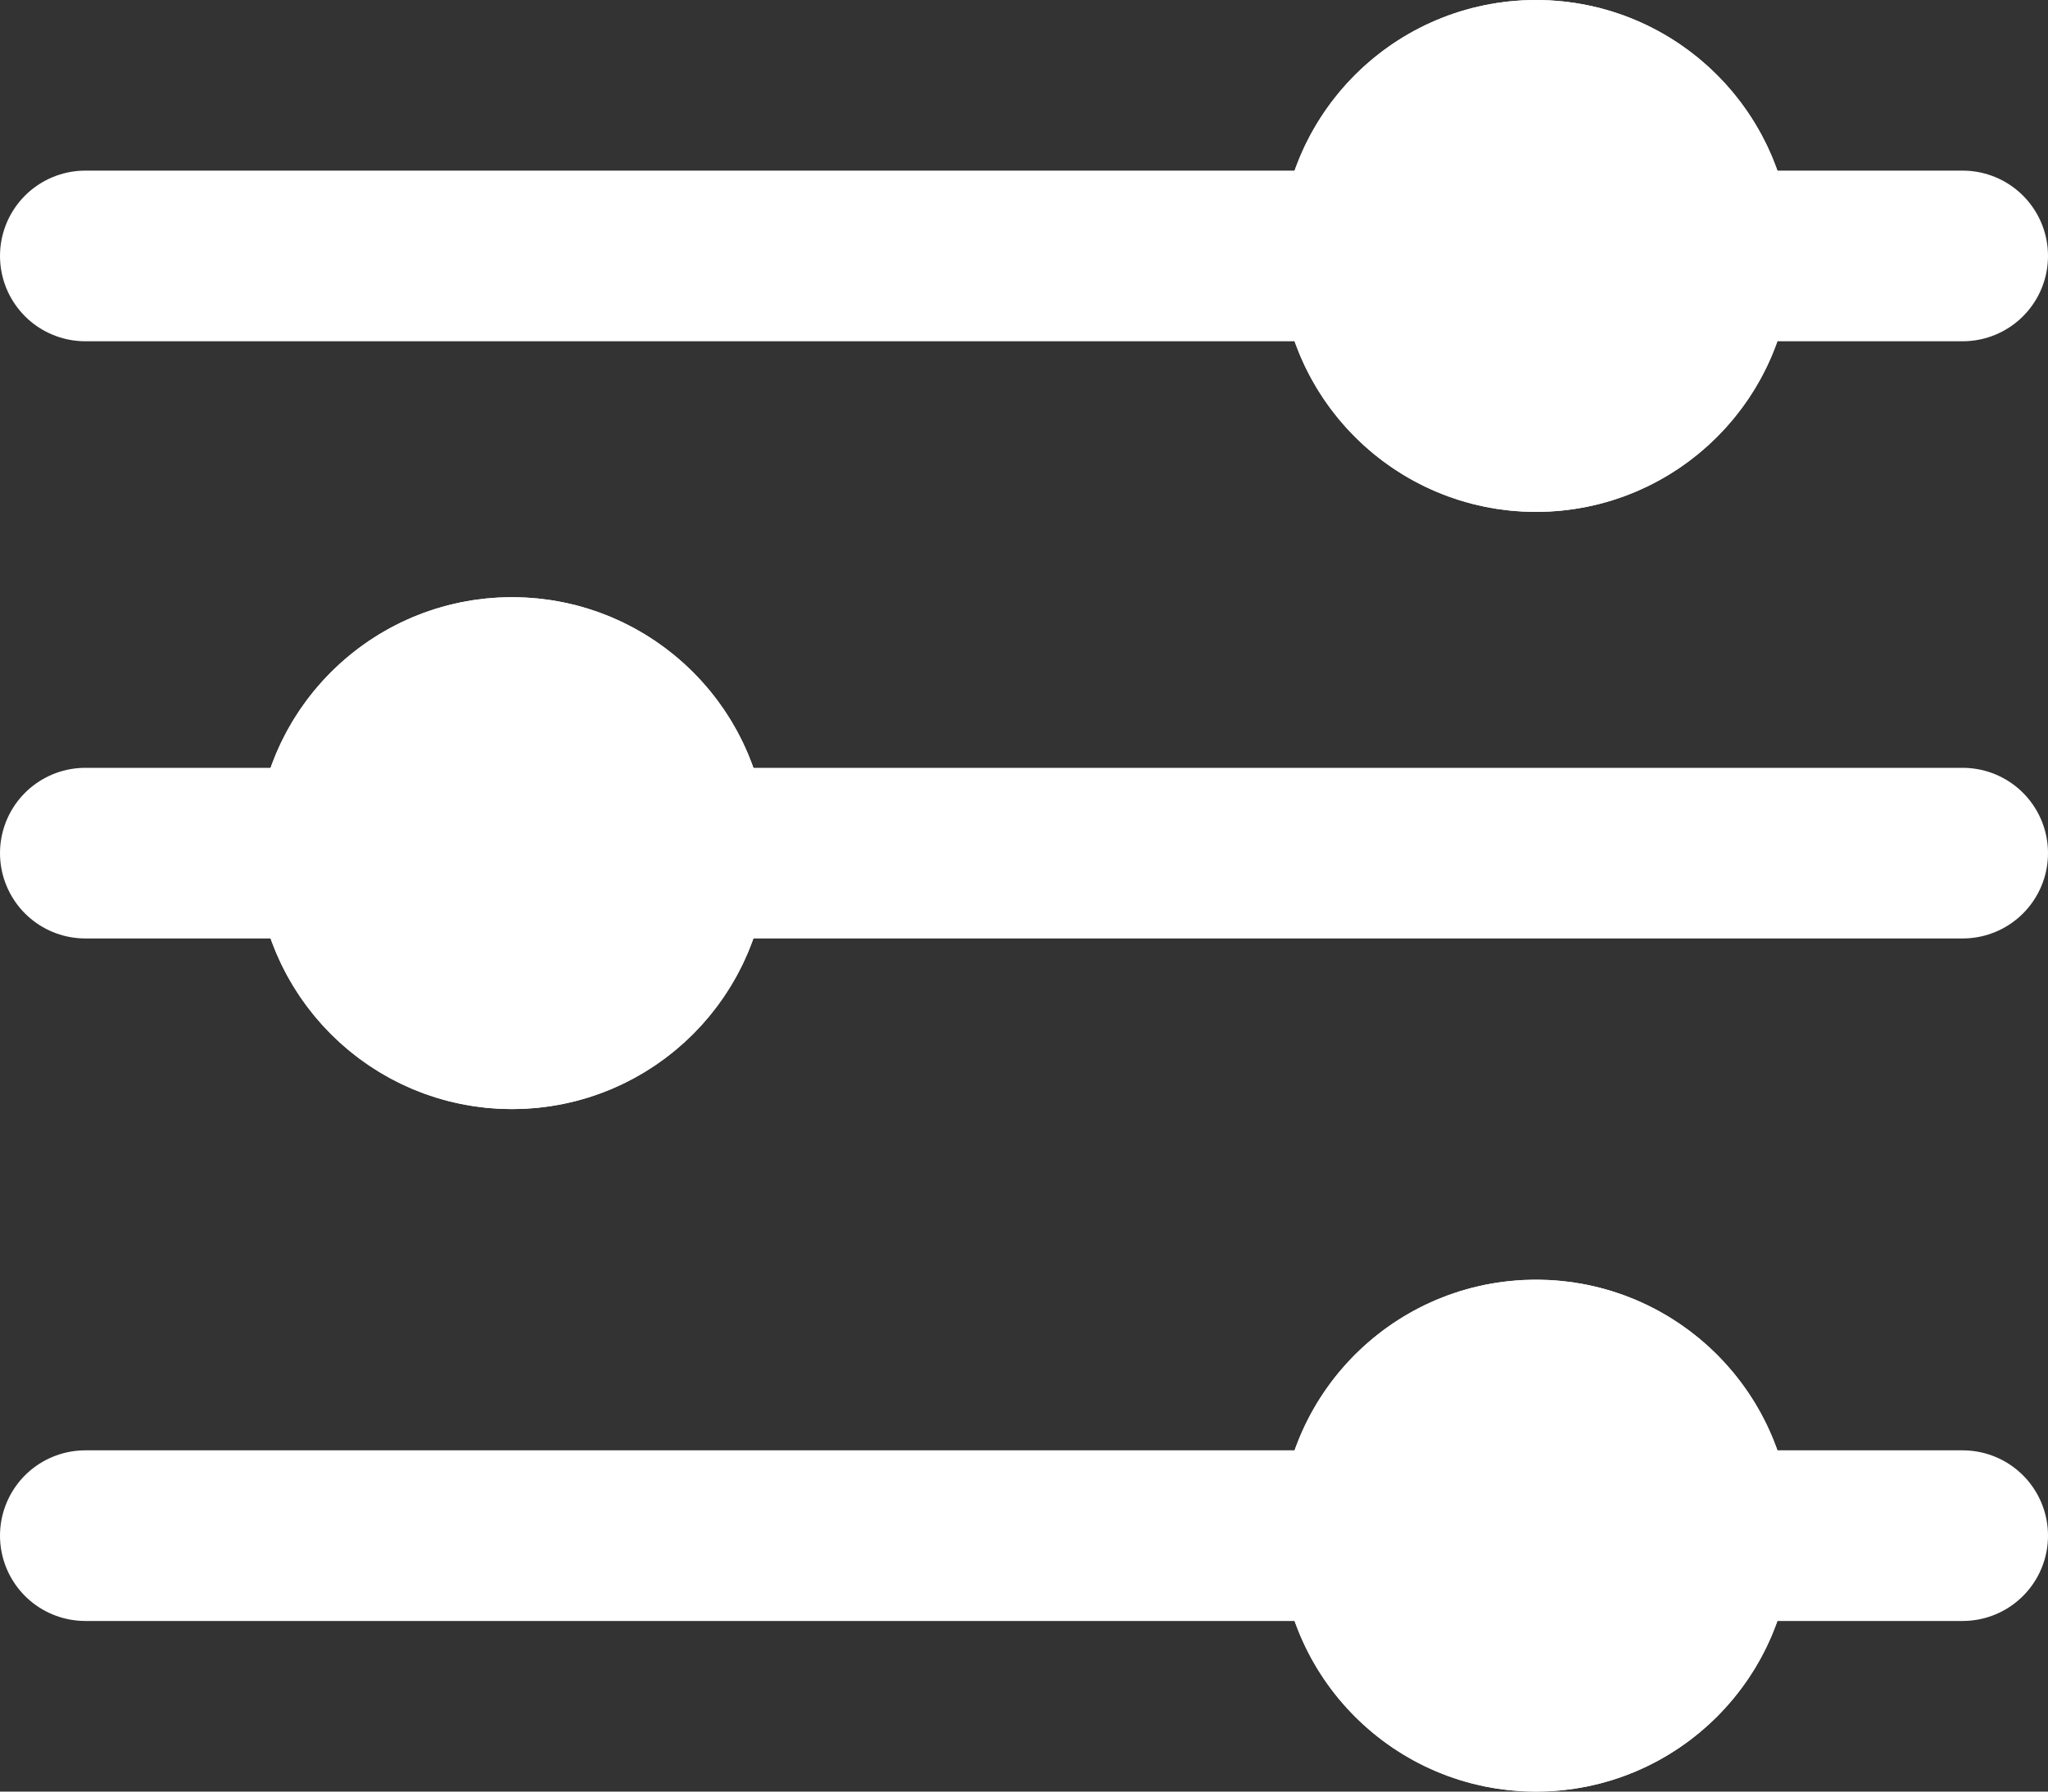 <svg xmlns="http://www.w3.org/2000/svg" width="24" height="21" viewBox="0 0 24 21">
  <rect x="0" y="0" width="24" height="21" fill="#333333" stroke="none"/>
  <g id="그룹_1321" data-name="그룹 1321" transform="translate(-301 -259)">
    <g id="그룹_1073" data-name="그룹 1073" transform="translate(-4 38)">
      <line id="선_211" data-name="선 211" x2="22" transform="translate(306 224)" fill="none" stroke="#FFFFFF" stroke-linecap="round" stroke-width="2" />
      <line id="선_212" data-name="선 212" x2="22" transform="translate(306 231)" fill="none" stroke="#FFFFFF" stroke-linecap="round" stroke-width="2" />
      <line id="선_213" data-name="선 213" x2="22" transform="translate(306 239)" fill="none" stroke="#FFFFFF" stroke-linecap="round" stroke-width="2" />
      <g id="타원_217" data-name="타원 217" transform="translate(320 221)" fill="#fff" stroke="#FFFFFF" stroke-width="2">
        <circle cx="3" cy="3" r="3" stroke="none" />
        <circle cx="3" cy="3" r="2" fill="none" />
      </g>
      <g id="타원_219" data-name="타원 219" transform="translate(320 236)" fill="#fff" stroke="#FFFFFF" stroke-width="2">
        <circle cx="3" cy="3" r="3" stroke="none" />
        <circle cx="3" cy="3" r="2" fill="none" />
      </g>
      <g id="타원_218" data-name="타원 218" transform="translate(308 228)" fill="#fff" stroke="#FFFFFF" stroke-width="2">
        <circle cx="3" cy="3" r="3" stroke="none" />
        <circle cx="3" cy="3" r="2" fill="none" />
      </g>
    </g>
  </g>
</svg>